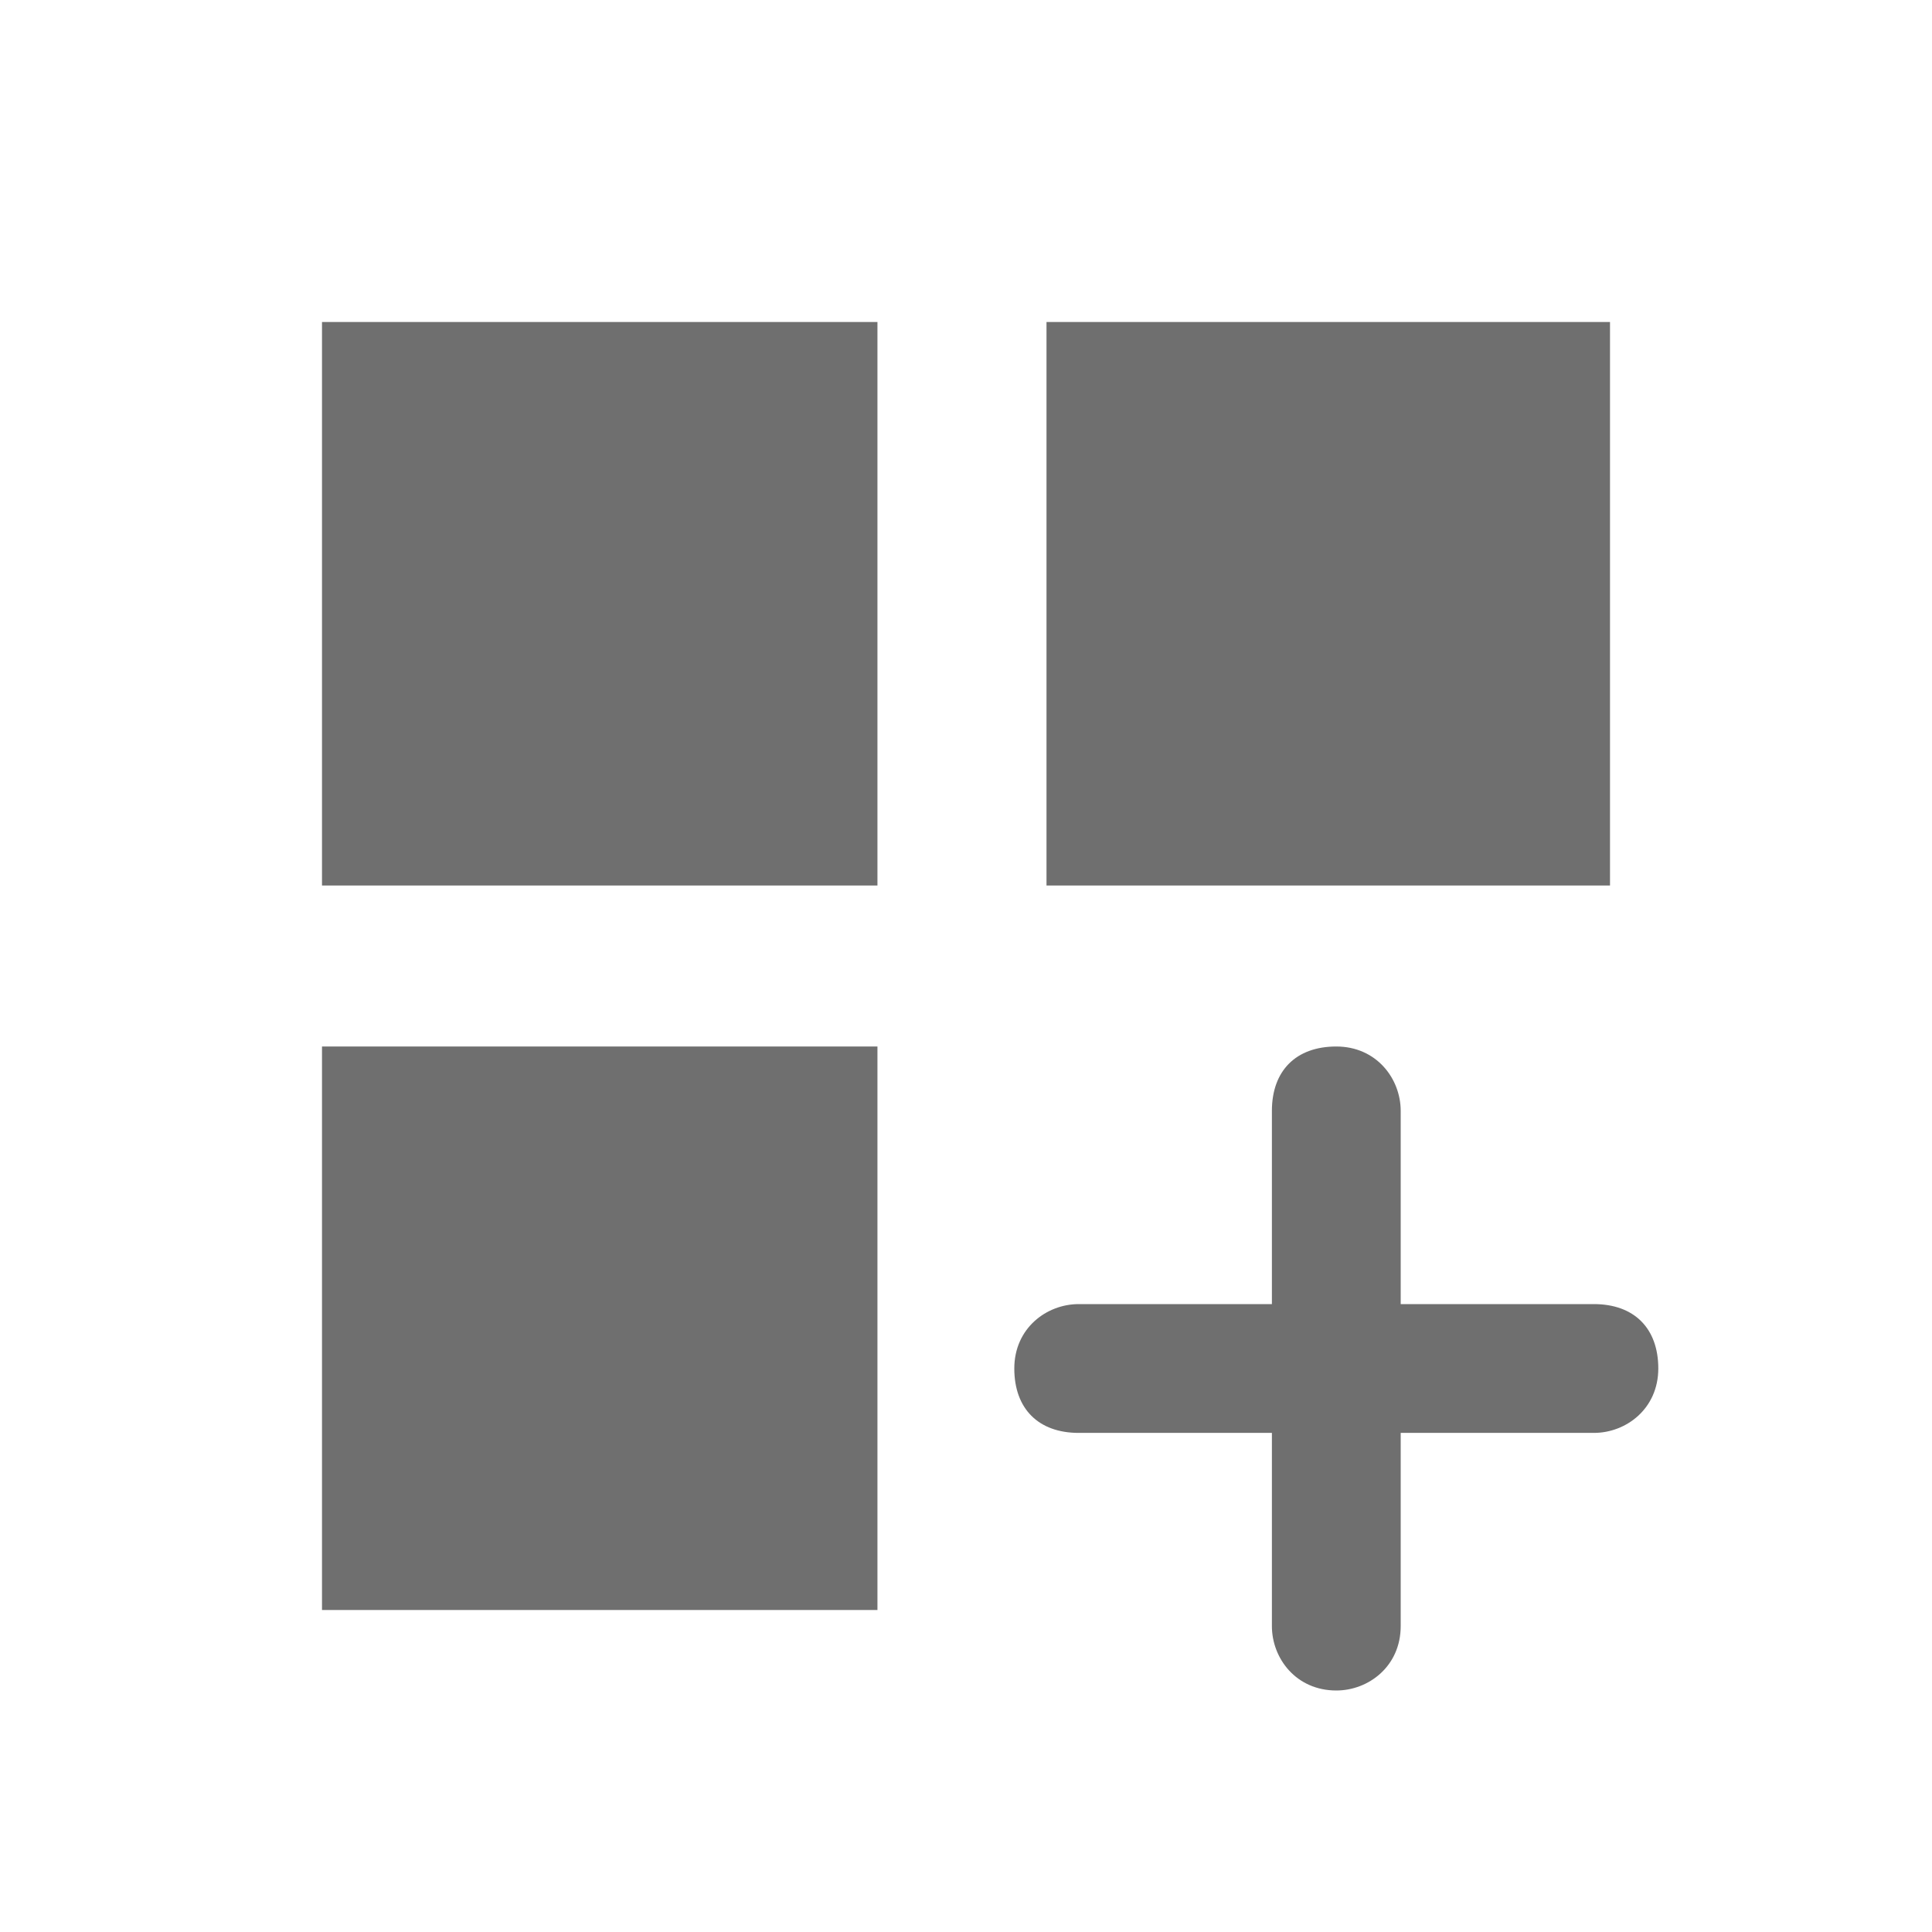 <?xml version="1.0" encoding="UTF-8"?><svg width="576" height="576" version="1.1" viewBox="0 0 576 576" xmlns="http://www.w3.org/2000/svg" xmlns:xlink="http://www.w3.org/1999/xlink"><!--Generated by IJSVG (https://github.com/curthard89/IJSVG)--><g transform="scale(24)"><g fill="none"><g fill="#6F6F6F"><use transform="translate(4, 4)" xlink:href="#path-1"></use><use transform="translate(4, 13)" xlink:href="#path-1"></use><path d="M0,0h7v7h-7Z" transform="translate(13, 4)"></path><path d="M3.2,3.2h-2.4v0c-0.4,0 -0.8,0.3 -0.8,0.8c0,0.5 0.3,0.8 0.8,0.8h2.4v2.4c0,0.4 0.3,0.8 0.8,0.8v0c0.4,0 0.8,-0.3 0.8,-0.8v-2.4h2.4c0.4,0 0.8,-0.3 0.8,-0.8c0,-0.5 -0.3,-0.8 -0.8,-0.8h-2.4v-2.4v0c0,-0.4 -0.3,-0.8 -0.8,-0.8c-0.5,0 -0.8,0.3 -0.8,0.8v0v2.4Z" transform="translate(12.6, 13)"></path><use fill="none" xlink:href="#path-2"></use></g><use xlink:href="#path-2"></use></g></g><defs><path id="path-2" d="M0,0h24v24h-24Z"></path><path id="path-1" d="M0,0h6.9v7h-6.9Z"></path></defs></svg>